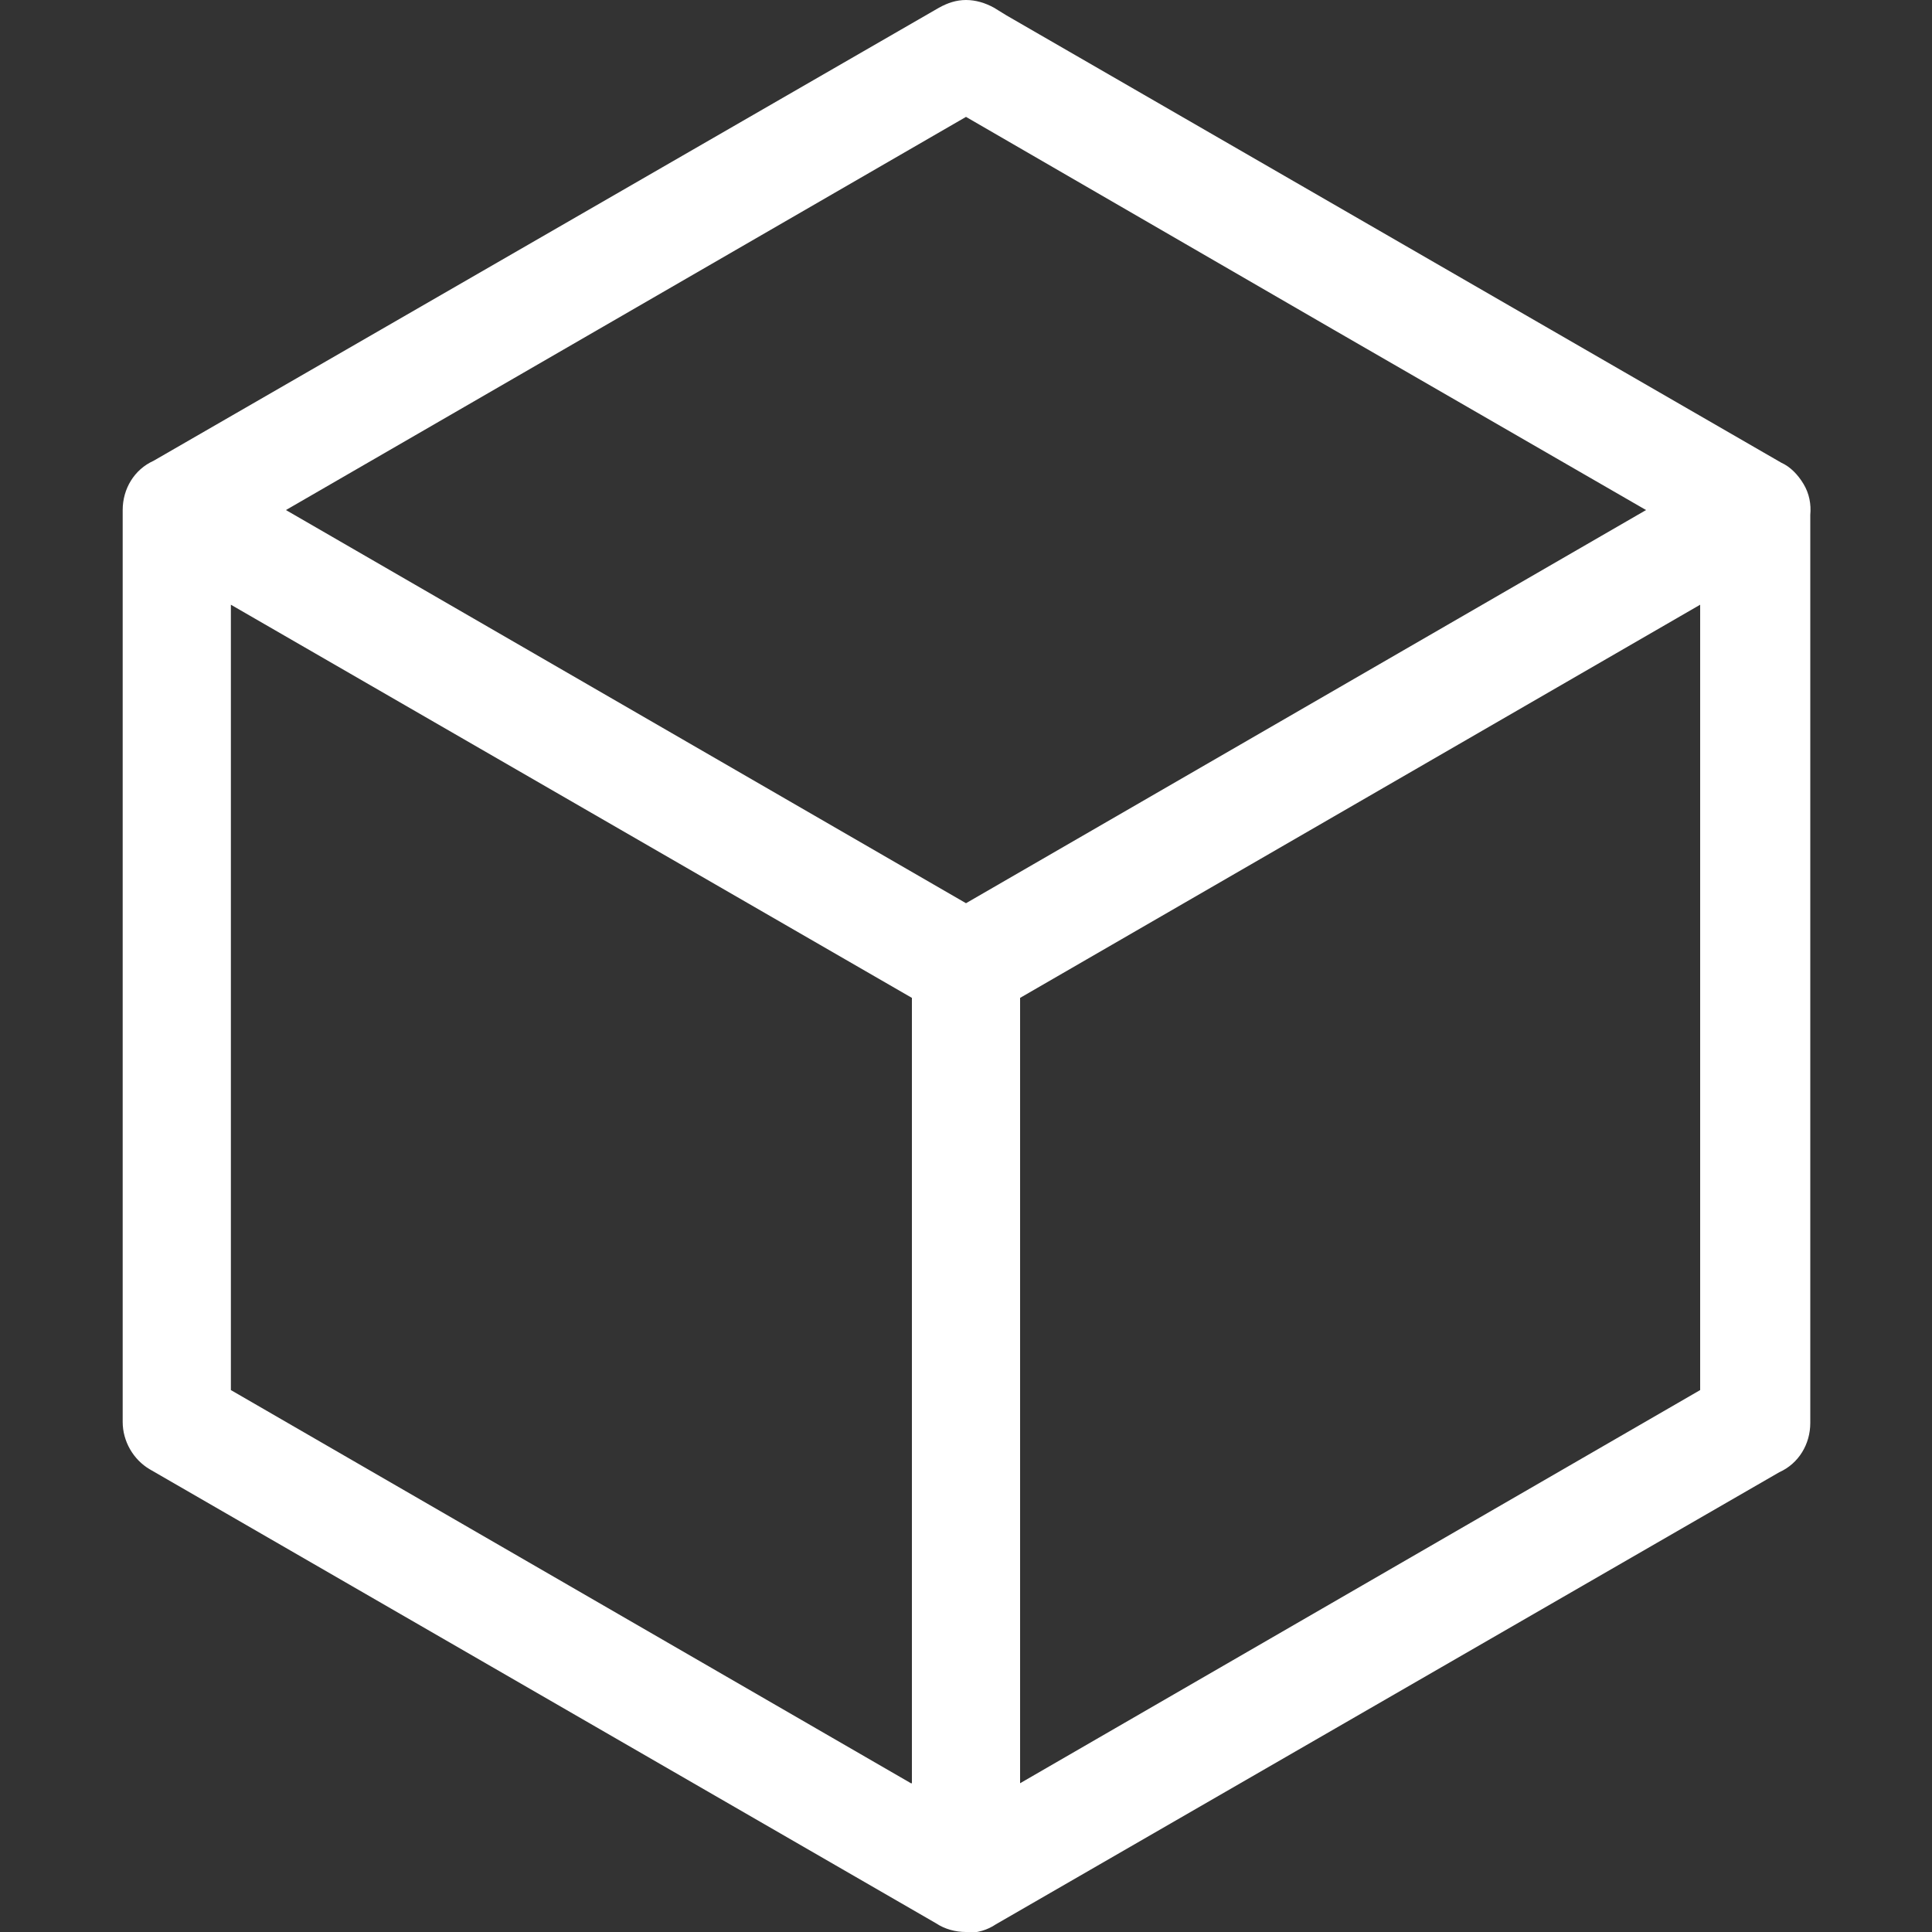 <?xml version="1.0" encoding="UTF-8"?>
<svg xmlns="http://www.w3.org/2000/svg" version="1.1" viewBox="0 0 200 200">
  <rect x="0" y="0" width="200" height="200" fill="#333333" stroke="none"/>
  <defs>
    <style>
      .cls-1 {
        fill-rule: evenodd;
      }

      .cls-1, .cls-2 {
        fill: #fff;
      }

      .cls-3 {
        fill: #43c6eb;
      }

      .cls-4 {
        fill: #139fb5;
      }

      .cls-5 {
        display: none;
      }
    </style>
  </defs>
  <!-- Generator: Adobe Illustrator 28.6.0, SVG Export Plug-In . SVG Version: 1.2.0 Build 709)  -->
  <g>
    <g id="Layer_1" class="cls-5">
      <g>
        <g>
          <path class="cls-3" d="M54.7,121.3h-8.3v12.4h8.3c3.4,0,6-3,6-6.1,0-3.5-2.7-6.4-6-6.4Z"/>
          <path class="cls-3" d="M88.3,121.5h-8.3v22.4h8.3c13.5,0,14.1-22.4,0-22.4Z"/>
          <path class="cls-3" d="M156.3,93.8H18.7c-3.4,0-6.2,2.8-6.2,6.3v62.5c0,3.4,2.8,6.2,6.2,6.2h137.5c3.4,0,6.2-2.8,6.2-6.2v-62.5c0-3.4-2.8-6.3-6.2-6.3ZM54.7,140h-8.3v6.6c0,2.2-1.4,3.4-3.2,3.4s-3.4-1.2-3.4-3.5v-28.1c0-1.6,1.3-3.5,3.4-3.5h11.5c6.5,0,12.3,4.3,12.3,12.7,0,7.9-5.8,12.3-12.3,12.3ZM88.7,150h-11.9c-1.6,0-3.5-.9-3.5-3.1v-28.4c0-1.8,1.8-3.1,3.5-3.1h11.4c22.8,0,22.3,34.6.4,34.6ZM133.2,121.9h-14.5v7.9h12.7c1.8,0,3.6,1.8,3.6,3.6s-1.8,3-3.6,3h-12.7v10.5c0,1.8-1.2,3.1-3,3.1s-3.5-1.3-3.5-3.1v-28.4c0-1.8,1.4-3.1,3.5-3.1h17.5c2.2,0,3.5,1.3,3.5,3.1s-1.3,3.4-3.5,3.4Z"/>
        </g>
        <path class="cls-3" d="M181.3,47.4L140.1,6.3c-3.6-3.6-10-6.3-15.1-6.3H56.2c-10.3,0-18.8,8.4-18.8,18.8v62.5c0,3.5,2.8,6.2,6.2,6.2s6.2-2.8,6.2-6.2V18.8c0-3.4,2.8-6.2,6.3-6.2h56.2c6.9,0,12.5,5.6,12.5,12.5v23.4c0,7.7,6.3,14.1,14.1,14.1h23.4c6.9,0,12.5,5.6,12.5,12.5v106.2c0,3.4-2.8,6.2-6.2,6.2H56.2c-3.5,0-6.3-2.8-6.3-6.2s-2.8-6.2-6.2-6.2-6.2,2.8-6.2,6.2c0,10.3,8.4,18.8,18.8,18.8h112.5c10.3,0,18.8-8.4,18.8-18.8V62.5c0-5.1-2.6-11.5-6.2-15.1Z"/>
      </g>
    </g>
    <g id="Layer_2" class="cls-5">
      <path class="cls-1" d="M122.4,200c-2.8,0-5.5-.7-7.9-2.1-5.2-3-8.2-8.6-7.9-14.6.5-8.5,1.1-17.6,1.3-21.7.1-2.4.9-4.8,2.1-7l37.7-65.4c2.8-4.9,8.1-7.9,13.7-7.9s5.5.7,7.9,2.1l16.8,9.7c3.7,2.1,6.3,5.5,7.4,9.6,1.1,4.1.5,8.3-1.6,12l-37.7,65.4c-1.2,2.1-2.9,3.9-5,5.3l-5.7,3.8c-3.6,2.4-8.1,5.3-12.4,8.2-2.6,1.7-5.6,2.6-8.7,2.6h0ZM120.1,161.4l-1.8,29.8,24.9-16.4,40-69.2-23.1-13.3-40,69.2ZM31.5,187.2c-14.1,0-25.5-11.5-25.5-25.5V25.5c0-6.8,2.7-13.2,7.5-18C18.2,2.7,24.7,0,31.5,0h116.6c14.1,0,25.5,11.5,25.5,25.5v29c0,3.4-2.7,6.1-6.1,6.1s-6.1-2.7-6.1-6.1v-29c0-7.4-6-13.3-13.3-13.3H31.5c-3.5,0-7,1.4-9.4,3.9-2.5,2.5-3.9,5.9-3.9,9.4v136.1c0,7.4,6,13.3,13.3,13.3h48c3.4,0,6.1,2.7,6.1,6.1s-2.7,6.1-6.1,6.1H31.5ZM50.9,148.3c-3.4,0-6.1-2.7-6.1-6.1s2.7-6.1,6.1-6.1h29.2c3.4,0,6.1,2.7,6.1,6.1s-2.7,6.1-6.1,6.1h-29.2ZM50.9,119.1c-3.4,0-6.1-2.7-6.1-6.1s2.7-6.1,6.1-6.1h48.6c3.4,0,6.1,2.7,6.1,6.1s-2.7,6.1-6.1,6.1h-48.6ZM50.9,89.9c-3.4,0-6.1-2.7-6.1-6.1v-38.9c0-3.4,2.7-6.1,6.1-6.1h38.9c3.4,0,6.1,2.7,6.1,6.1v38.9c0,3.4-2.7,6.1-6.1,6.1h-38.9ZM57,77.8h26.7v-26.7h-26.7v26.7ZM119,80.2c-3.4,0-6.1-2.7-6.1-6.1s2.7-6.1,6.1-6.1h9.7c3.4,0,6.1,2.7,6.1,6.1s-2.7,6.1-6.1,6.1h-9.7ZM119,51.1c-3.4,0-6.1-2.7-6.1-6.1s2.7-6.1,6.1-6.1h9.7c3.4,0,6.1,2.7,6.1,6.1s-2.7,6.1-6.1,6.1h-9.7Z"/>
    </g>
    <g id="Layer_3" class="cls-5">
      <path class="cls-4" d="M200,100h0c0-26.5-10.5-51.9-29.2-70.6C152.1,10.7,126.7,0,100.3,0h-.3c-3.4,0-6.9.2-10.3.5-24.6,2.6-47.4,14.2-63.9,32.5C9.2,51.4,0,75.2,0,100H0c0,26.6,10.5,52,29.3,70.7,18.7,18.7,44.2,29.3,70.7,29.3h0c5.1,0,10.2-.4,15.3-1.2,4.6-.7,9.2-1.7,13.7-3.1.7-.2,1.4-.4,2.1-.6,14.2-4.6,27.1-12.3,37.8-22.6,1.3-1.2,2.5-2.4,3.7-3.7,17.6-18.5,27.4-43.2,27.4-68.8h0ZM168.8,158.2c-7.1-6.8-15.2-12.5-24-16.9,4.1-11.7,6.7-23.9,7.5-36.3h37.7c-1,19.6-8.5,38.3-21.2,53.2h0ZM158.7,168.3c-.3.3-.6.5-.9.7-.8.7-1.7,1.4-2.6,2.1-.4.3-.9.6-1.3,1-.7.6-1.5,1.1-2.3,1.7-.5.3-1,.7-1.5,1-.7.5-1.5,1-2.2,1.5-.5.3-1,.6-1.6,1-.7.4-1.5.9-2.2,1.3-.5.3-1.1.6-1.7.9-.7.4-1.5.8-2.2,1.2-.6.3-1.1.6-1.7.8-.7.4-1.5.7-2.3,1-.6.3-1.2.5-1.8.8-.8.3-1.5.6-2.3.9-.6.2-1.2.5-1.8.7-.8.3-1.6.5-2.3.8-.6.2-1.2.4-1.8.6-.8.2-1.6.5-2.4.7-.6.2-1.2.3-1.9.5-.8.2-1.6.4-2.4.6-.6.1-1.2.3-1.9.4-.8.2-1.7.3-2.5.5h-.5c0,0,0,0,0,0,11.2-11,20.1-24,26.3-38.3,7.6,3.9,14.7,8.9,20.9,14.8-1.1,1-2.1,2-3.3,3h0ZM82.2,188.4c-.6-.1-1.3-.3-1.9-.4-.8-.2-1.6-.4-2.4-.6-.6-.2-1.3-.3-1.9-.5-.8-.2-1.6-.4-2.4-.7-.6-.2-1.2-.4-1.9-.6-.8-.3-1.6-.5-2.3-.8-.6-.2-1.2-.4-1.8-.7-.8-.3-1.5-.6-2.3-.9-.6-.3-1.2-.5-1.8-.8-.8-.3-1.5-.7-2.2-1-.6-.3-1.2-.6-1.7-.8-.7-.4-1.5-.8-2.2-1.2-.6-.3-1.1-.6-1.7-.9-.7-.4-1.5-.9-2.2-1.3-.5-.3-1.1-.6-1.6-1-.7-.5-1.5-1-2.2-1.5-.5-.3-1-.6-1.5-1-.8-.6-1.5-1.1-2.3-1.7-.4-.3-.8-.6-1.3-.9-.9-.7-1.8-1.5-2.7-2.2-.2-.2-.5-.4-.7-.6-1.1-1-2.2-2-3.3-3h0c6.2-5.9,13.2-10.9,20.9-14.8,6.2,14.4,15.2,27.4,26.4,38.3h-.5c-.8-.2-1.7-.4-2.5-.5h0ZM31.2,41.9c7,6.7,15,12.3,23.7,16.7-4.4,11.7-6.8,24-7.3,36.5H10.1c1-19.6,8.5-38.2,21.2-53.2h0ZM41.3,31.7c.3-.3.6-.5.9-.8.8-.7,1.7-1.4,2.5-2.1.4-.3.9-.7,1.3-1,.7-.6,1.5-1.1,2.2-1.7.5-.3,1-.7,1.5-1,.7-.5,1.4-1,2.2-1.4.5-.3,1.1-.7,1.6-1,.7-.4,1.4-.9,2.2-1.3.6-.3,1.1-.6,1.7-.9.7-.4,1.5-.8,2.2-1.2.6-.3,1.2-.6,1.7-.8.7-.3,1.5-.7,2.2-1,.6-.3,1.2-.5,1.8-.8.8-.3,1.5-.6,2.3-.9.6-.2,1.2-.5,1.8-.7.8-.3,1.5-.5,2.3-.8.6-.2,1.2-.4,1.9-.6.8-.2,1.6-.5,2.4-.7.6-.2,1.3-.3,1.9-.5.8-.2,1.6-.4,2.4-.6.6-.1,1.2-.3,1.9-.4.8-.2,1.7-.3,2.5-.5.3,0,.7-.1,1-.2h0c-11.1,11.2-20.2,24.1-26.9,38.4-7.6-3.9-14.6-8.8-20.8-14.7,1.1-1,2.2-2,3.3-3h0ZM117.8,11.7c.6.1,1.2.3,1.9.4.8.2,1.6.4,2.5.6.6.2,1.2.3,1.9.5.8.2,1.6.4,2.4.7.6.2,1.2.4,1.8.6.8.3,1.6.5,2.3.8.6.2,1.2.4,1.8.7.8.3,1.5.6,2.3.9.6.2,1.2.5,1.8.7.8.3,1.5.7,2.3,1,.6.3,1.1.5,1.7.8.8.4,1.5.8,2.2,1.2.5.3,1.1.6,1.6.9.7.4,1.5.9,2.2,1.3.5.3,1,.6,1.5.9.8.5,1.5,1,2.3,1.5.5.3,1,.6,1.4,1,.8.6,1.6,1.1,2.3,1.7.4.3.8.6,1.2.9.9.7,1.8,1.5,2.7,2.2.3.2.5.4.8.6,1.1,1,2.2,2,3.3,3h0c-6.2,5.9-13.2,10.8-20.8,14.7-6.7-14.2-15.8-27.2-26.9-38.3.3,0,.7.1,1,.2.8.1,1.7.3,2.5.4h0ZM104.9,184.6v-43.8c9.3.5,18.5,2.4,27.2,5.8-6.2,14.5-15.5,27.4-27.2,38h0ZM132.2,53.4c-8.7,3.4-17.9,5.3-27.2,5.8V15.7c11.3,10.8,20.6,23.6,27.2,37.7ZM95.1,15.7v43.5c-9.3-.5-18.5-2.5-27.3-5.8,6.7-14.1,15.9-26.9,27.3-37.7h0ZM64,62.6h0c9.9,3.9,20.4,6.1,31,6.6v25.9h-37.5c.5-11.1,2.7-22,6.5-32.4h0ZM95.1,104.9v25.9c-10.5.5-20.9,2.7-30.8,6.5-3.6-10.4-5.9-21.3-6.7-32.3h37.4ZM95.1,140.7v43.8c-11.6-10.6-20.9-23.6-27.2-38,8.7-3.3,17.9-5.3,27.2-5.8h0ZM135.7,137.3c-9.8-3.8-20.2-6-30.8-6.5v-25.9h37.4c-.8,11-3,21.9-6.7,32.3h0ZM104.9,95v-25.9c10.6-.5,21.1-2.7,31-6.6,3.8,10.4,6,21.4,6.5,32.5h-37.5ZM47.7,104.9c.9,12.4,3.4,24.6,7.5,36.3-8.8,4.4-16.9,10.1-24,16.9-12.7-14.9-20.1-33.6-21.2-53.2h37.7ZM152.4,95c-.5-12.5-3-24.8-7.3-36.5,8.7-4.4,16.7-10,23.7-16.7,12.7,14.9,20.1,33.6,21.2,53.2h-37.6Z"/>
    </g>
    <g id="Layer_5" class="cls-5">
      <path class="cls-1" d="M151.8,200c-1.2,0-2.4-.4-3.3-1.2l-33.6-26.9H17.8c-8.5,0-15.4-6.9-15.4-15.4V15.4C2.4,6.9,9.3,0,17.8,0h123.9c8.5,0,15.4,6.9,15.4,15.4v51.6l12-12c3.1-3.1,7.3-4.9,11.8-4.9s8.7,1.7,11.8,4.9c6.5,6.5,6.5,17.1,0,23.6l-35.6,35.6v80.5c0,1.2-.4,2.4-1.2,3.3-1,1.3-2.5,2-4.2,2ZM17.8,10.7c-2.7,0-4.7,2-4.7,4.7v141.2c0,2.7,2,4.7,4.7,4.7h98.9c1.2,0,2.4.4,3.4,1.2l26.3,21.1v-58.7l-12.1,12.1c-.8.8-1.7,1.3-2.8,1.5l-19.8,3.8c-.3,0-.7,0-1,0s-.7,0-1,0c-1.4-.3-2.6-1.1-3.4-2.3-.8-1.2-1.1-2.6-.8-4l3.8-19.8c.2-1.1.7-2,1.5-2.8l35.7-35.7V15.4c0-2.7-2-4.7-4.7-4.7H17.8ZM117.5,130.2l9.1-1.7-7.3-7.3-1.7,9.1ZM134.7,121.5l29.4-29.4,11-11-8.5-8.5-10.5,10.5-.5.5-29.4,29.4,8.5,8.5ZM182.6,73.5l2.5-2.5c2.4-2.4,2.4-6.1,0-8.5-1.2-1.2-2.7-1.8-4.2-1.8s-3.1.6-4.2,1.8l-2.6,2.6,8.5,8.5ZM44.3,121.4c-1.5,0-2.8-.6-3.8-1.6-1-1-1.6-2.4-1.5-3.8,0-2.9,2.4-5.3,5.3-5.3h49.4c2.9,0,5.3,2.4,5.3,5.3,0,3-2.4,5.4-5.3,5.4h-49.4ZM44.3,81.3c-2.9,0-5.3-2.4-5.3-5.3h0c0-3,2.4-5.4,5.3-5.4h70.9c3,0,5.3,2.4,5.3,5.4,0,2.9-2.4,5.3-5.3,5.3H44.3ZM44.3,46.1c-2.9,0-5.3-2.4-5.3-5.3,0-2.9,2.4-5.3,5.3-5.3h70.9c2.9,0,5.3,2.4,5.3,5.3,0,2.9-2.4,5.3-5.3,5.3H44.3Z"/>
    </g>
    <g id="Layer_6" class="cls-5">
      <path class="cls-2" d="M176.7,92.5c-2.9-18.9-19.1-33.1-38.7-33.1s-7.8.6-11.5,1.7c-7.8-17.3-25.3-28.7-45-28.7s-49.4,22.2-49.4,49.4.2,5.3.6,7.9C14.2,92.8,0,109,0,128.4s17.6,39.2,39.2,39.2h121.6c21.6,0,39.2-17.6,39.2-39.2s-9.4-29.6-23.3-35.9h0ZM160.8,153.3H39.2c-13.7,0-24.9-11.2-24.9-24.9s11.2-24.9,24.9-24.9h.5c.4,0,.8,0,1.3,0,2.4.3,4.9-.7,6.5-2.7,1.5-2,1.9-4.6,1.1-6.9-1.5-3.9-2.2-7.9-2.2-12.1,0-19.4,15.8-35.2,35.1-35.2s29.9,10.6,33.9,25.8c.6,2.2,2.1,3.9,4.2,4.8,2.1.9,4.4.7,6.3-.4,3.6-2.1,7.8-3.2,12.1-3.2,13.5,0,24.5,10.6,24.9,24.1,0,3.1,2.1,5.7,5.1,6.6,10.5,3.2,17.8,13,17.8,24s-11.2,24.9-24.9,24.9h0Z"/>
    </g>
    <g id="Layer_7">
      <path class="cls-2" d="M100,200c-1.1,0-2.2-.3-3.1-.9L15.5,152.1c-1.7-1-2.8-2.9-2.8-4.9V52.8c0-2.2,1.2-4.2,3.2-5.1L97.2.8c.9-.5,1.8-.8,2.8-.8s2,.3,2.9.8l1.3.8,80.2,46.3c.9.4,1.7,1.2,2.3,2.2.6,1,.8,2.1.7,3.2v94c0,2.2-1.2,4.2-3.2,5.1l-81.1,46.8c-.9.6-1.9.9-3.1.9ZM105.6,184.6l70.4-40.7V62.6l-70.4,40.7v81.3ZM94.4,184.6v-81.3L23.9,62.6v81.3l70.4,40.7ZM100,93.5l70.4-40.7-32.4-18.7-38-22L29.6,52.8l70.4,40.7Z"/>
    </g>
    <g id="Layer_4" class="cls-5">
      <path class="cls-2" d="M136.4,199.7c-4.5,0-8.2-3.7-8.2-8.2v-3c-1.2-.4-2.4-.9-3.5-1.4l-2.1,2.1c-1.5,1.5-3.6,2.4-5.8,2.4s-4.2-.8-5.7-2.3l-6-6H26.3c-8.1,0-14.7-6.6-14.7-14.7V30.6c0-1.2.5-2.3,1.3-3.1L39.4,1c.8-.8,1.9-1.3,3.1-1.3h88.3c8.1,0,14.7,6.6,14.7,14.7v91.1h.3c4.5,0,8.2,3.7,8.2,8.1v3c1.2.4,2.4.9,3.5,1.5l2.1-2.1c1.5-1.5,3.6-2.4,5.8-2.4s4.2.8,5.8,2.4l6.7,6.7c3.2,3.2,3.2,8.3,0,11.5l-2.1,2.1c.5,1.1,1,2.3,1.5,3.5h2.9c4.5,0,8.2,3.7,8.2,8.2v9.4c0,4.5-3.7,8.2-8.2,8.2h-2.9c-.4,1.2-.9,2.4-1.5,3.5l2.1,2.1c3.2,3.2,3.2,8.3,0,11.5l-6.7,6.7c-1.6,1.5-3.6,2.4-5.8,2.4s-4.2-.8-5.7-2.3l-2.1-2.1c-1.1.5-2.3,1-3.5,1.4v3c0,4.5-3.7,8.2-8.2,8.2h-9.4ZM145.2,191v-5.6c0-2,1.3-3.7,3.3-4.2,2.6-.7,5.2-1.7,7.6-3.1.7-.4,1.4-.6,2.2-.6,1.2,0,2.3.5,3.1,1.3l4,4,5.8-5.9-4-4c-1.4-1.4-1.7-3.6-.7-5.3,1.4-2.4,2.4-4.9,3.1-7.6.5-1.9,2.2-3.3,4.2-3.3h5.6v-8.3h-5.6c-2,0-3.7-1.3-4.2-3.3-.7-2.6-1.7-5.2-3.1-7.6-1-1.7-.7-3.9.7-5.3l4-3.9-5.8-5.9-4,4c-.8.8-1.9,1.3-3.1,1.3-.8,0-1.6-.2-2.2-.6-2.4-1.4-4.9-2.5-7.5-3.1-1.9-.5-3.3-2.2-3.3-4.2v-5.6h-3.8c-.1,0-.2,0-.3,0h-4.1v5.6c0,2-1.3,3.7-3.3,4.2-2.7.7-5.2,1.7-7.6,3.1-.7.4-1.4.6-2.2.6-1.2,0-2.3-.5-3.1-1.3l-4-4-2.9,2.9-2.9,2.9,4,3.9c1.4,1.4,1.7,3.6.7,5.3-.4.6-.7,1.2-1,1.9-.8,1.5-1.4,3.2-1.9,4.8,0,.3-.2.6-.2.9,0,.1,0,.2-.1.3-.6,1.8-2.3,3-4.1,3h-5.6v8.3h5.6c1.2,0,2.4.5,3.2,1.4.5.5.9,1.2,1,1.9.7,2.6,1.7,5.2,3.1,7.6,1,1.7.7,3.9-.7,5.3l-4,4,5.9,5.9,4-4c.8-.8,1.9-1.3,3.1-1.3s1.5.2,2.2.6c2.4,1.4,4.9,2.4,7.6,3.1,1.9.5,3.3,2.2,3.3,4.2v5.6h8.3ZM20.4,168.6c0,3.3,2.7,5.9,5.9,5.9h76.1c.4-1.3,1-2.5,2-3.4l2.1-2.1c-.5-1.1-1-2.3-1.4-3.5h-2.9c-4.5,0-8.2-3.7-8.2-8.2v-9.4c0-4.5,3.7-8.2,8.2-8.2h2.9c.4-1.2.9-2.4,1.4-3.5l-2.1-2.1c-.5-.5-.9-1-1.2-1.5-1.7-2.7-1.6-6.2.2-8.8.3-.4.6-.8.9-1.2l2.9-2.9,3.8-3.8c.5-.5,1-.9,1.5-1.2,1.3-.8,2.7-1.2,4.2-1.2,2.2,0,4.2.8,5.8,2.4l2.1,2.1c1.1-.5,2.3-1,3.5-1.5v-3c0-4.5,3.7-8.1,8.2-8.1h.3V14.4c0-3.3-2.7-5.9-5.9-5.9H46.9v11.9c0,8.1-6.6,14.7-14.7,14.7h-11.9v133.6ZM32.2,26.2c3.3,0,5.9-2.7,5.9-5.9v-5.7l-11.6,11.6h5.7ZM141.1,171.5c-10.4,0-18.9-8.5-18.9-18.9s8.5-18.9,18.9-18.9,18.9,8.5,18.9,18.9-8.5,18.9-18.9,18.9ZM141.1,142.4c-5.6,0-10.2,4.6-10.2,10.2s4.6,10.2,10.2,10.2,10.2-4.6,10.2-10.2-4.6-10.2-10.2-10.2ZM35.9,123.2c-2.3,0-4.1-1.8-4.1-4.1s1.8-4.1,4.1-4.1h39.2c2.3,0,4.1,1.8,4.1,4.1s-1.8,4.1-4.1,4.1h-39.2ZM35.9,107.3c-2.3,0-4.1-1.8-4.1-4.1s1.8-4.1,4.1-4.1h39.2c2.3,0,4.1,1.8,4.1,4.1s-1.8,4.1-4.1,4.1h-39.2ZM35.9,91.3c-2.3,0-4.1-1.8-4.1-4.1s1.8-4.1,4.1-4.1h85.4c2.3,0,4.1,1.8,4.1,4.1s-1.8,4.1-4.1,4.1H35.9ZM35.9,75.4c-2.3,0-4.1-1.8-4.1-4.1s1.8-4.1,4.1-4.1h85.4c2.3,0,4.1,1.8,4.1,4.1s-1.8,4.1-4.1,4.1H35.9ZM35.9,59.4c-2.3,0-4.1-1.8-4.1-4.1s1.8-4.1,4.1-4.1h85.4c2.3,0,4.1,1.8,4.1,4.1s-1.8,4.1-4.1,4.1H35.9Z"/>
    </g>
  </g>
</svg>